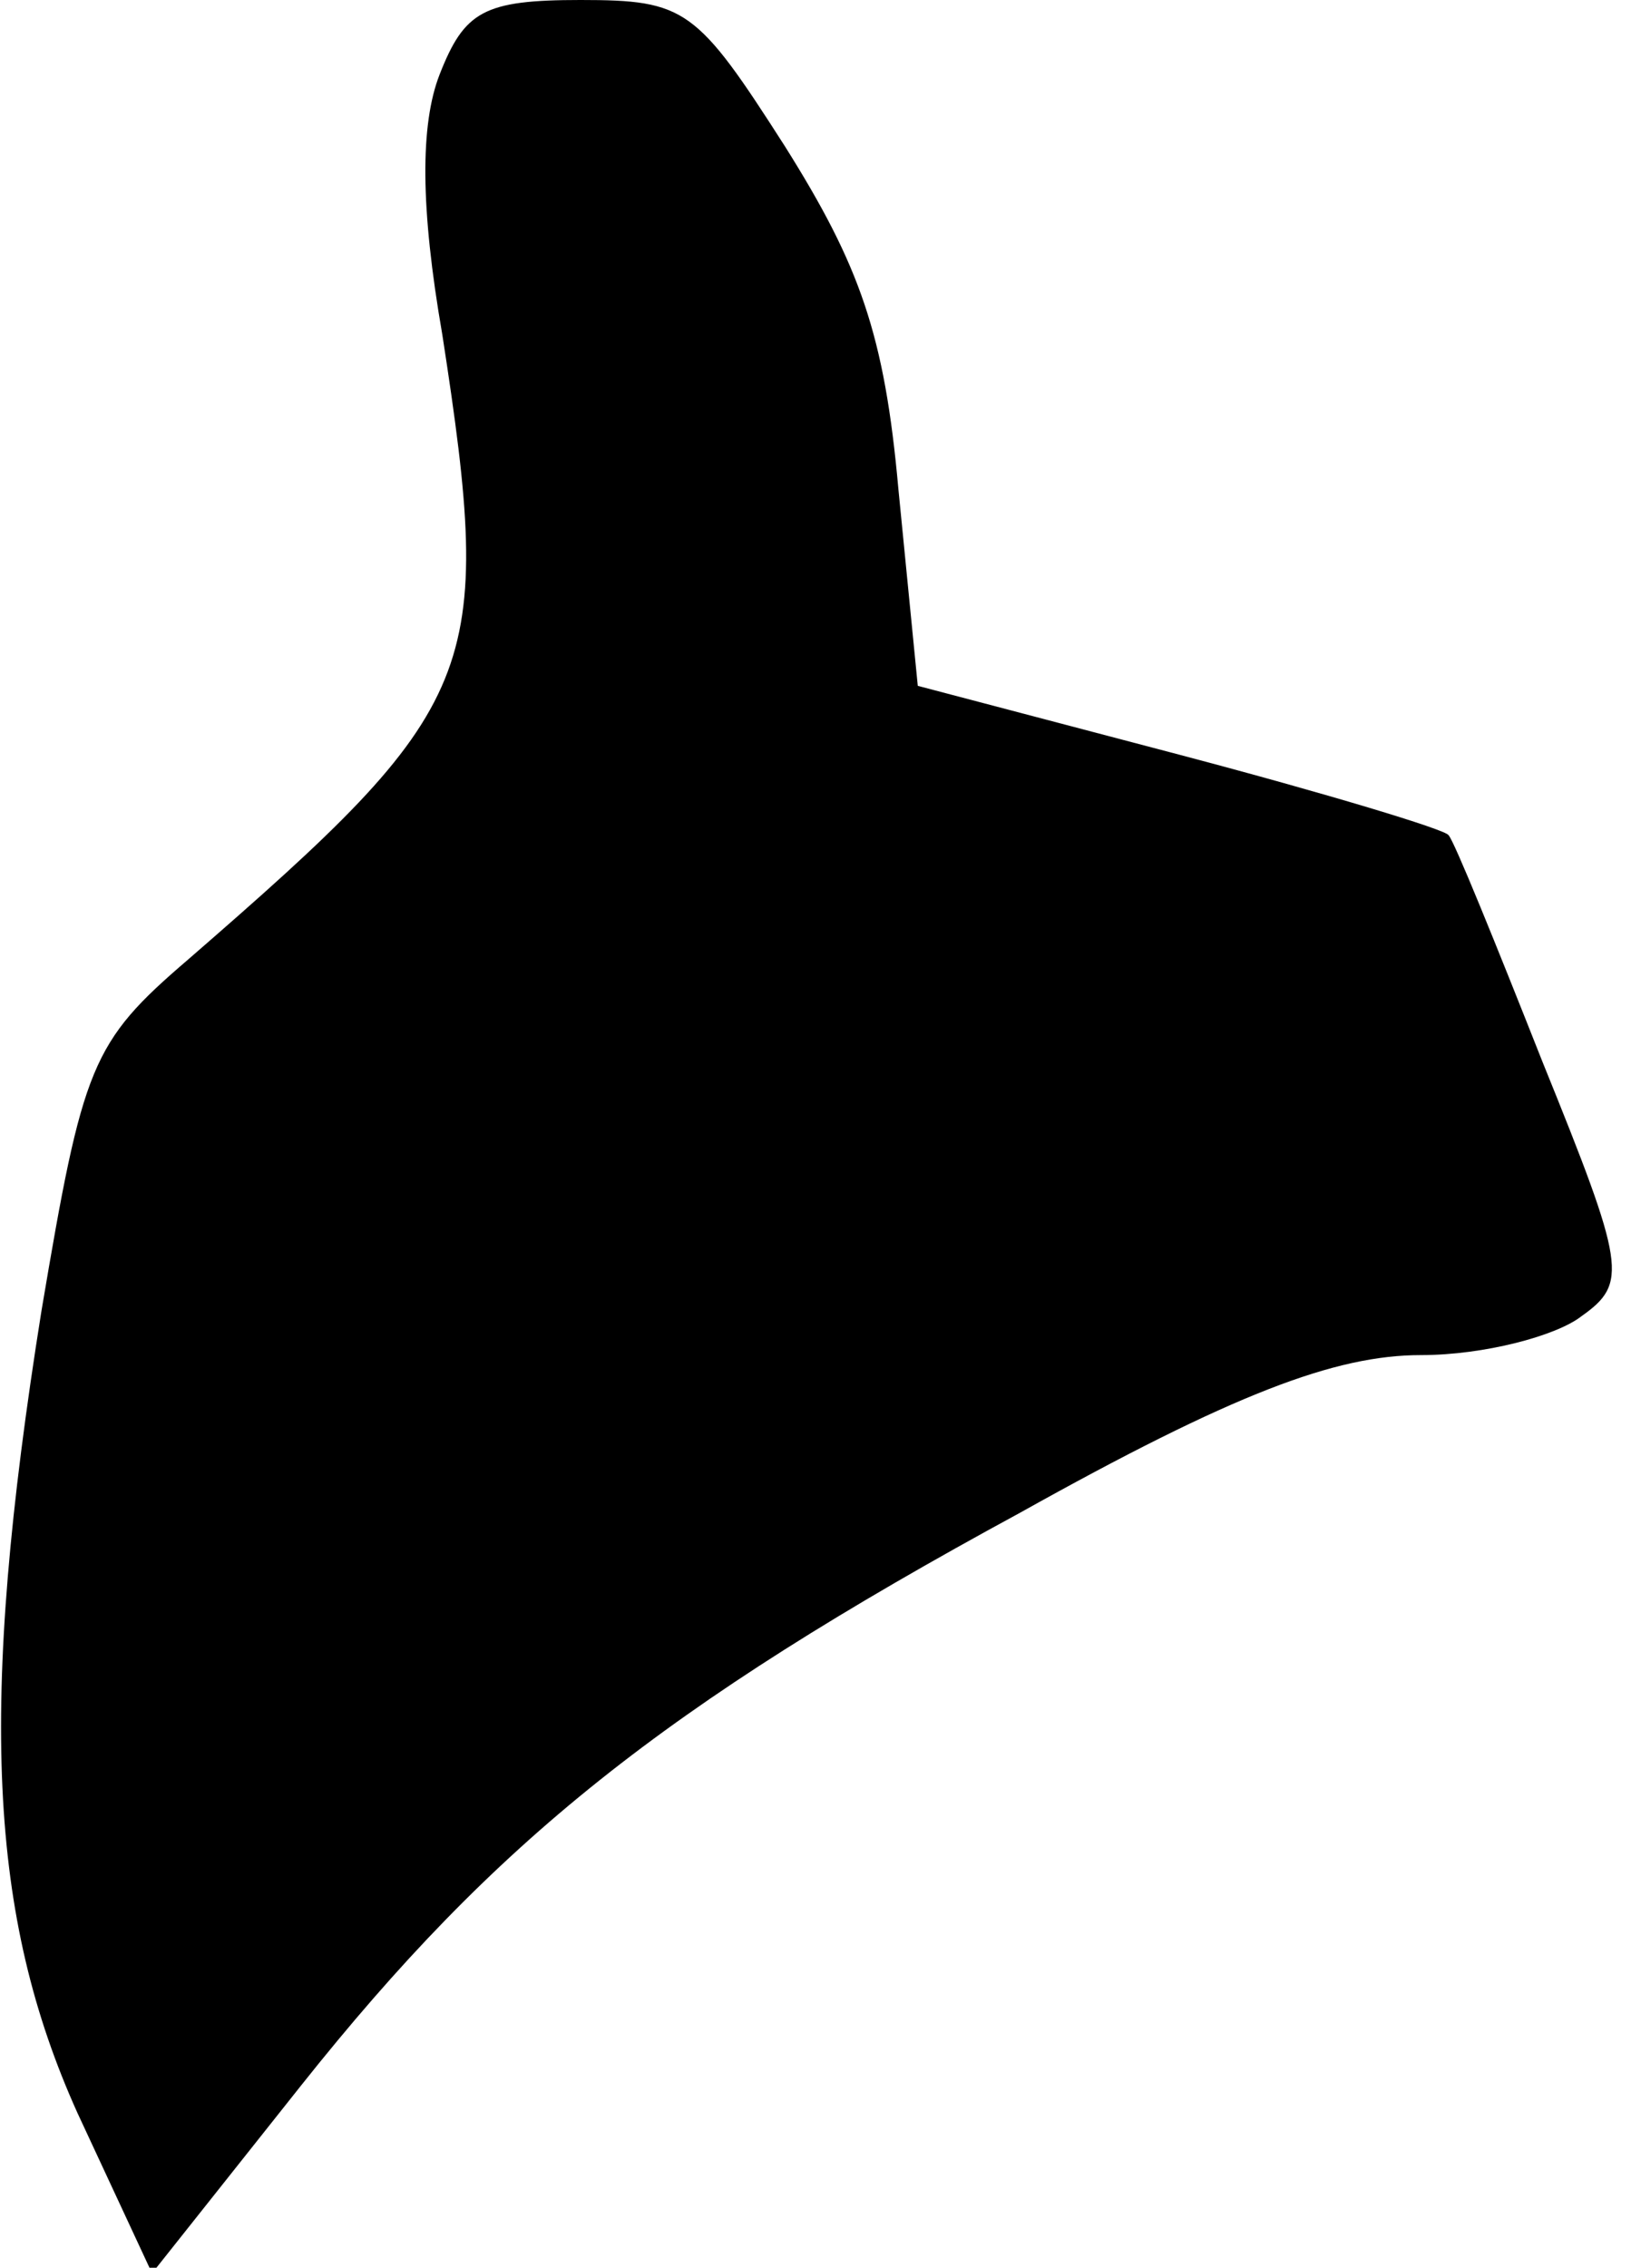 <?xml version="1.0" standalone="no"?>
<!DOCTYPE svg PUBLIC "-//W3C//DTD SVG 20010904//EN"
 "http://www.w3.org/TR/2001/REC-SVG-20010904/DTD/svg10.dtd">
<svg version="1.0" xmlns="http://www.w3.org/2000/svg"
 width="59pt" height="82pt" viewBox="0 0 59 82"
 preserveAspectRatio="xMidYMid meet">
<g transform="translate(0,82) scale(0.1,-0.1)"
fill="#000000" stroke="none">
<path fill="#000000" stroke="none" d="M159 793 c-7 -18 -7 -48 1 -94 19 -123
14 -134 -92 -226 -35 -30 -38 -38 -53 -127 -23 -144 -19 -219 13 -290 l27 -58
54 68 c70 88 131 137 260 207 77 43 114 57 145 57 23 0 49 7 58 14 17 12 16
18 -14 92 -17 43 -32 80 -34 82 -1 2 -44 15 -97 29 l-95 25 -7 71 c-5 56 -14
81 -41 124 -32 50 -36 53 -74 53 -35 0 -42 -4 -51 -27z"/>
</g>
</svg>
